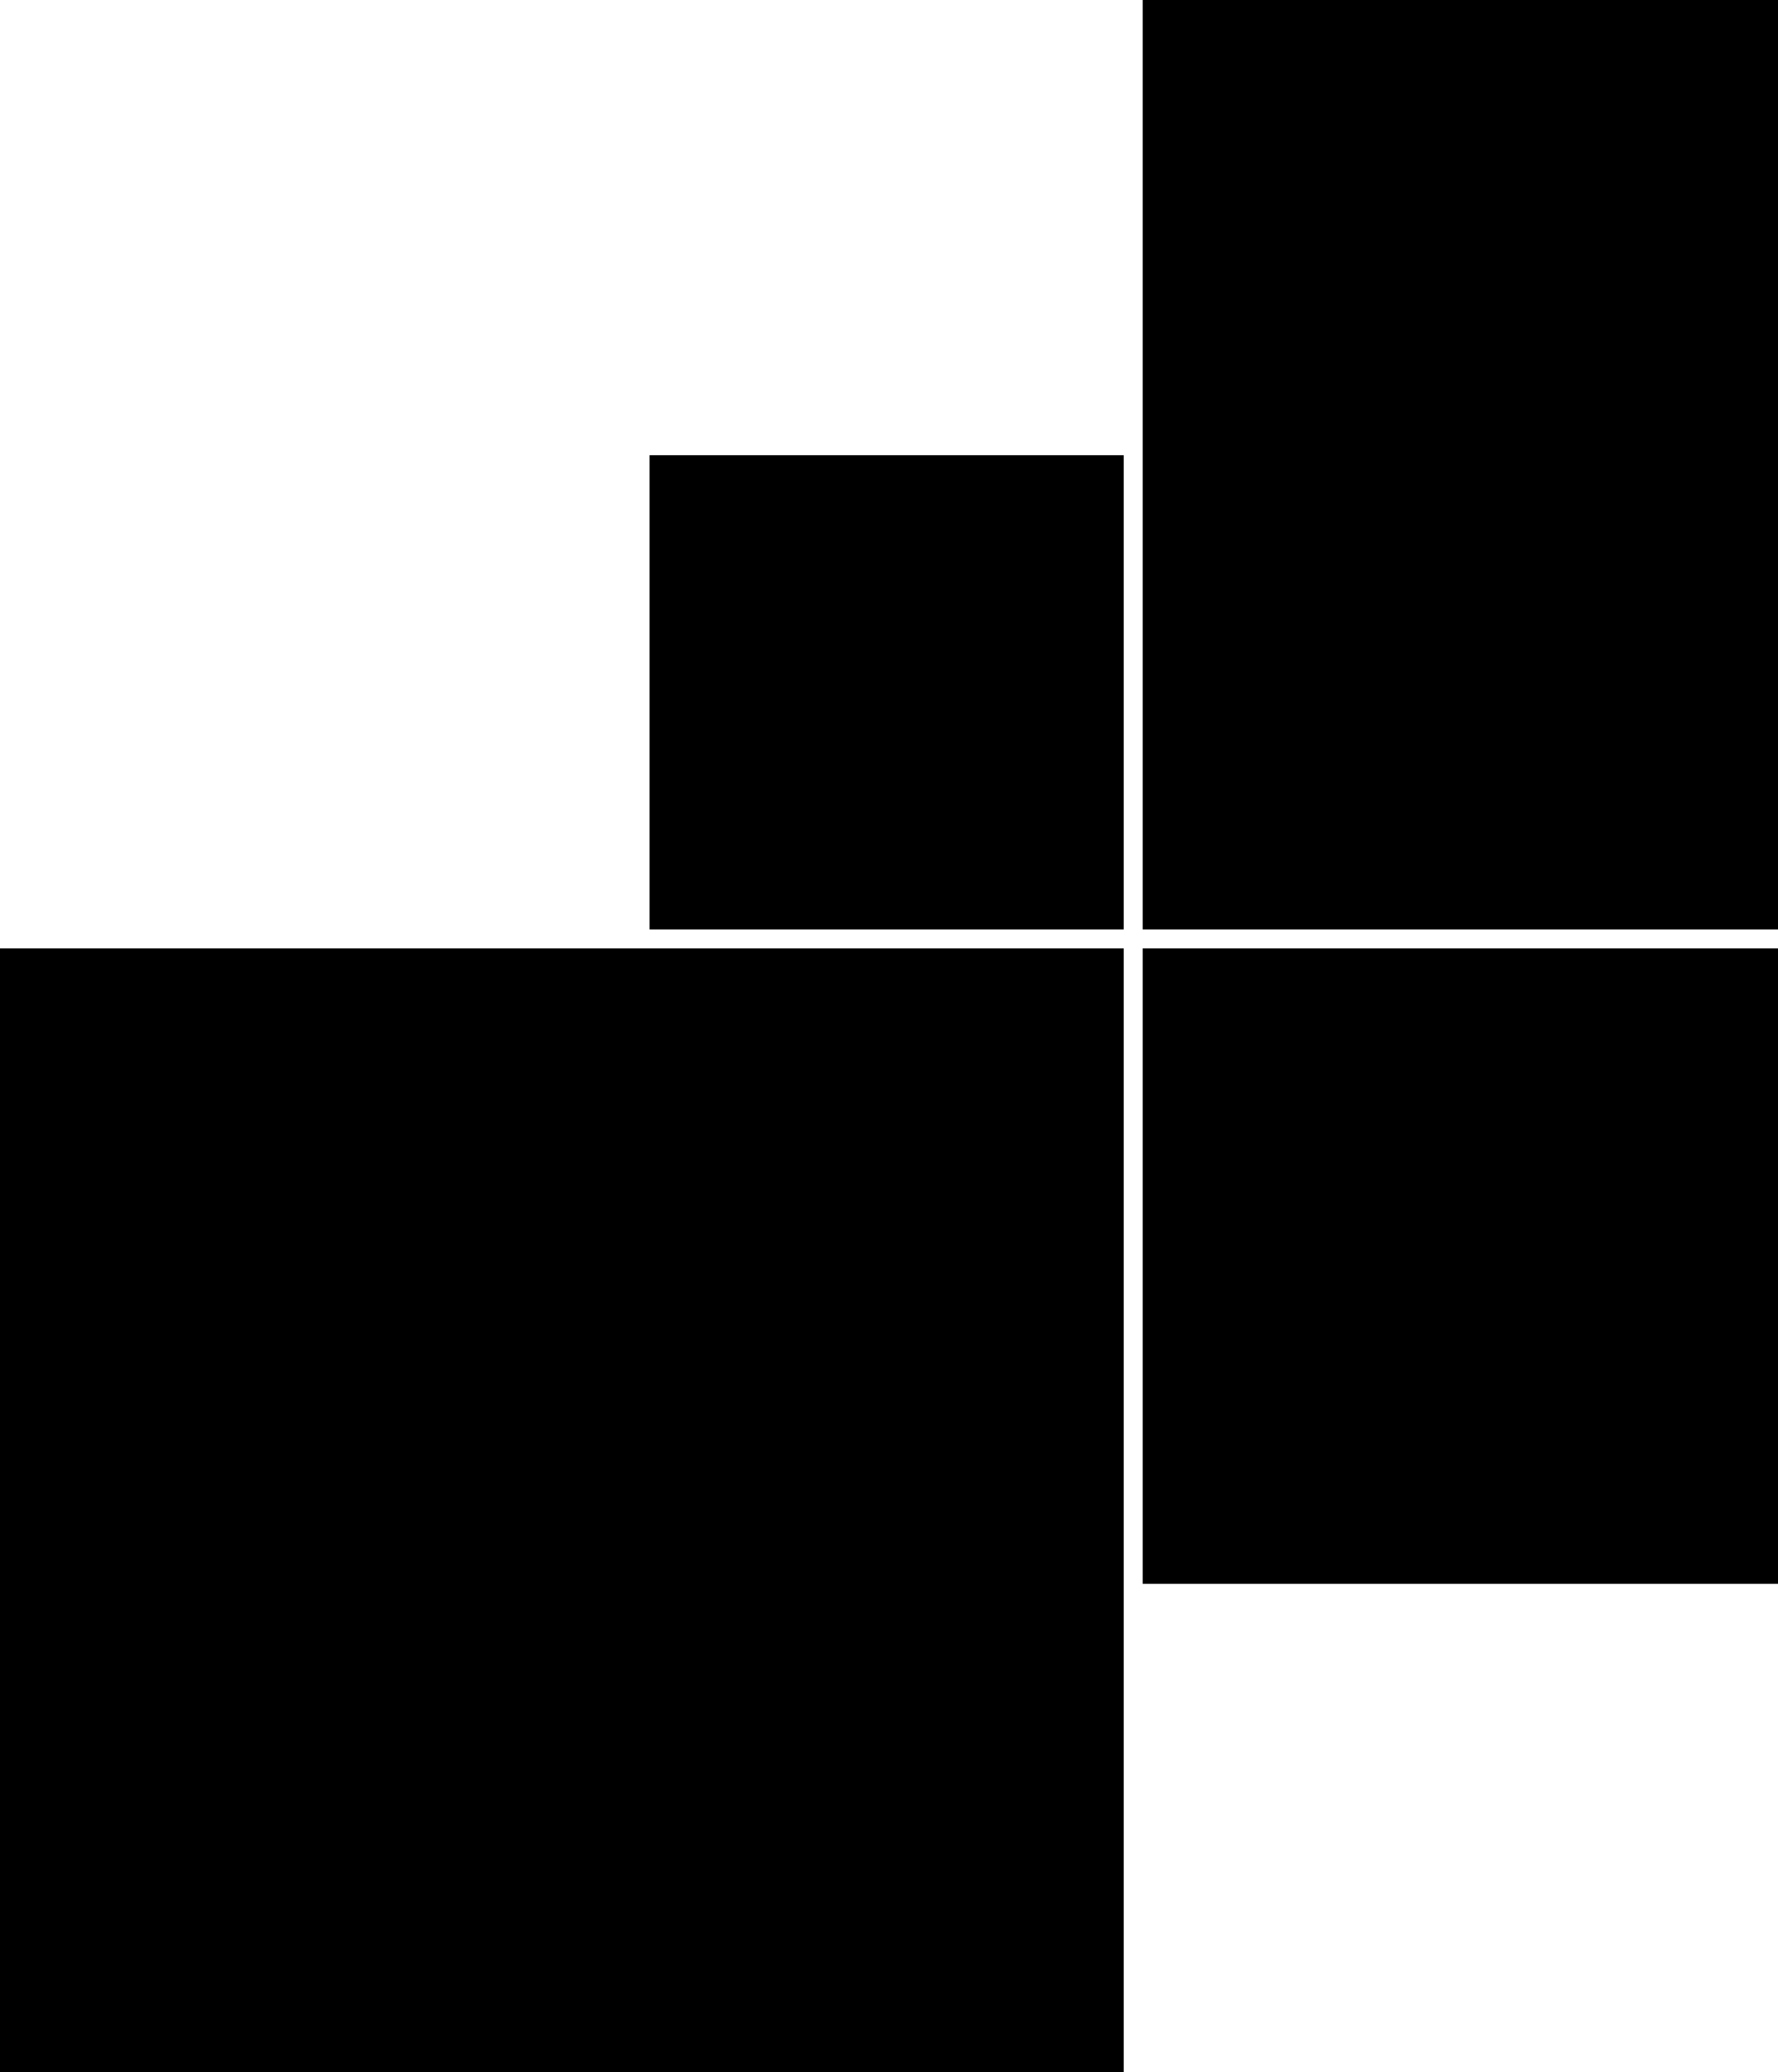 <?xml version="1.0" encoding="UTF-8"?>
<svg width="375px" height="437px" viewBox="0 0 375 437" version="1.1" xmlns="http://www.w3.org/2000/svg" xmlns:xlink="http://www.w3.org/1999/xlink">
    <!-- Generator: Sketch 64 (93537) - https://sketch.com -->
    <title>Combined Shape</title>
    <desc>Created with Sketch.</desc>
    <g id="Index" stroke="none" stroke-width="1" fill="none" fill-rule="evenodd">
        <g id="Mobile-Portrait" fill="#000000">
            <path d="M237,200 L237,437 L0,437 L0,200 L237,200 Z M375,200 L375,334 L241,334 L241,200 L375,200 Z M237,96 L237,196 L137,196 L137,96 L237,96 Z M375,0 L375,196 L241,196 L241,0 L375,0 Z" id="Combined-Shape"></path>
        </g>
    </g>
</svg>